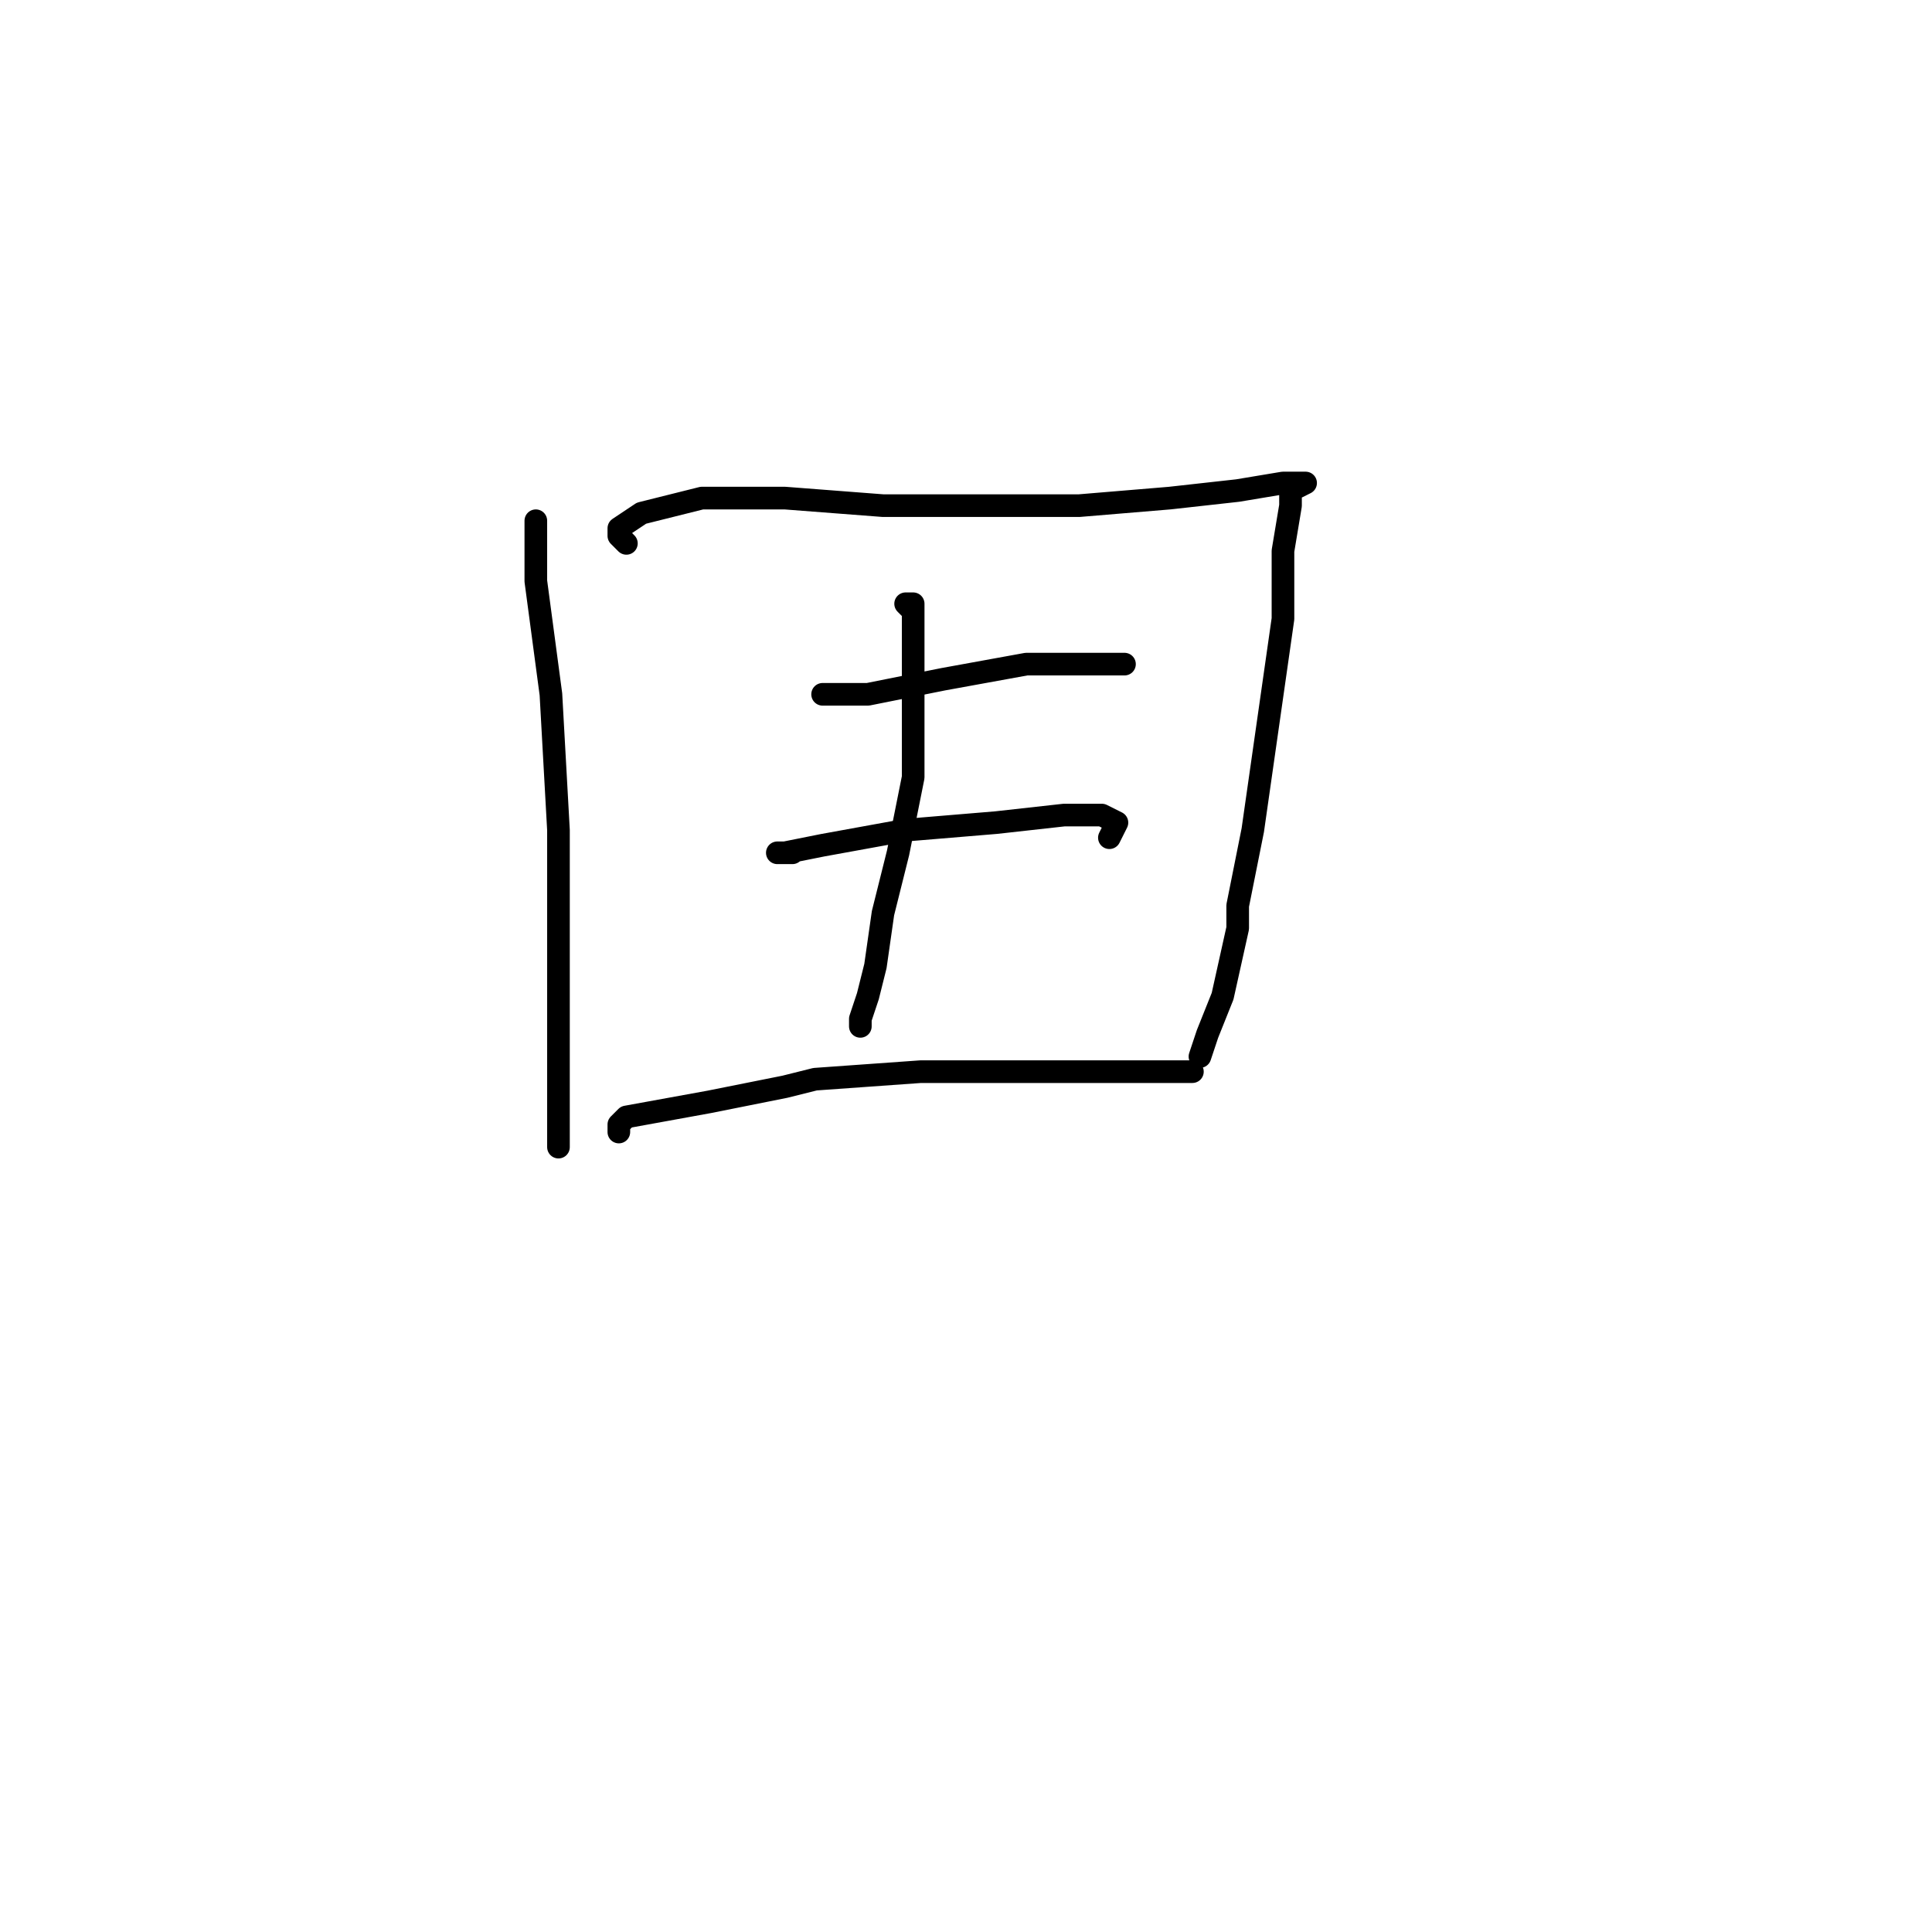 <?xml version="1.0" standalone="no"?>
    <svg width="256" height="256" xmlns="http://www.w3.org/2000/svg" version="1.1">
    <polyline stroke="black" stroke-width="3" stroke-linecap="round" fill="transparent" stroke-linejoin="round" points="71 73 71 72 71 70 71 69 71 70 71 77 73 92 74 110 74 129 74 144 74 150 74 151 74 152 74 152 " />
        <polyline stroke="black" stroke-width="3" stroke-linecap="round" fill="transparent" stroke-linejoin="round" points="83 72 82 71 82 70 85 68 93 66 104 66 117 67 130 67 143 67 155 66 164 65 170 64 173 64 171 65 171 67 170 73 170 82 168 96 166 110 164 120 164 123 162 132 160 137 159 140 159 140 " />
        <polyline stroke="black" stroke-width="3" stroke-linecap="round" fill="transparent" stroke-linejoin="round" points="109 92 115 92 125 90 136 88 144 88 149 88 149 88 " />
        <polyline stroke="black" stroke-width="3" stroke-linecap="round" fill="transparent" stroke-linejoin="round" points="121 81 121 80 120 80 121 81 121 83 121 89 121 91 121 103 119 113 117 121 116 128 115 132 114 135 114 136 114 136 " />
        <polyline stroke="black" stroke-width="3" stroke-linecap="round" fill="transparent" stroke-linejoin="round" points="105 113 103 113 104 113 109 112 120 110 132 109 141 108 146 108 148 109 147 111 147 111 " />
        <polyline stroke="black" stroke-width="3" stroke-linecap="round" fill="transparent" stroke-linejoin="round" points="82 150 82 149 83 148 94 146 104 144 108 143 122 142 136 142 146 142 154 142 157 142 158 142 157 142 157 142 " />
        </svg>